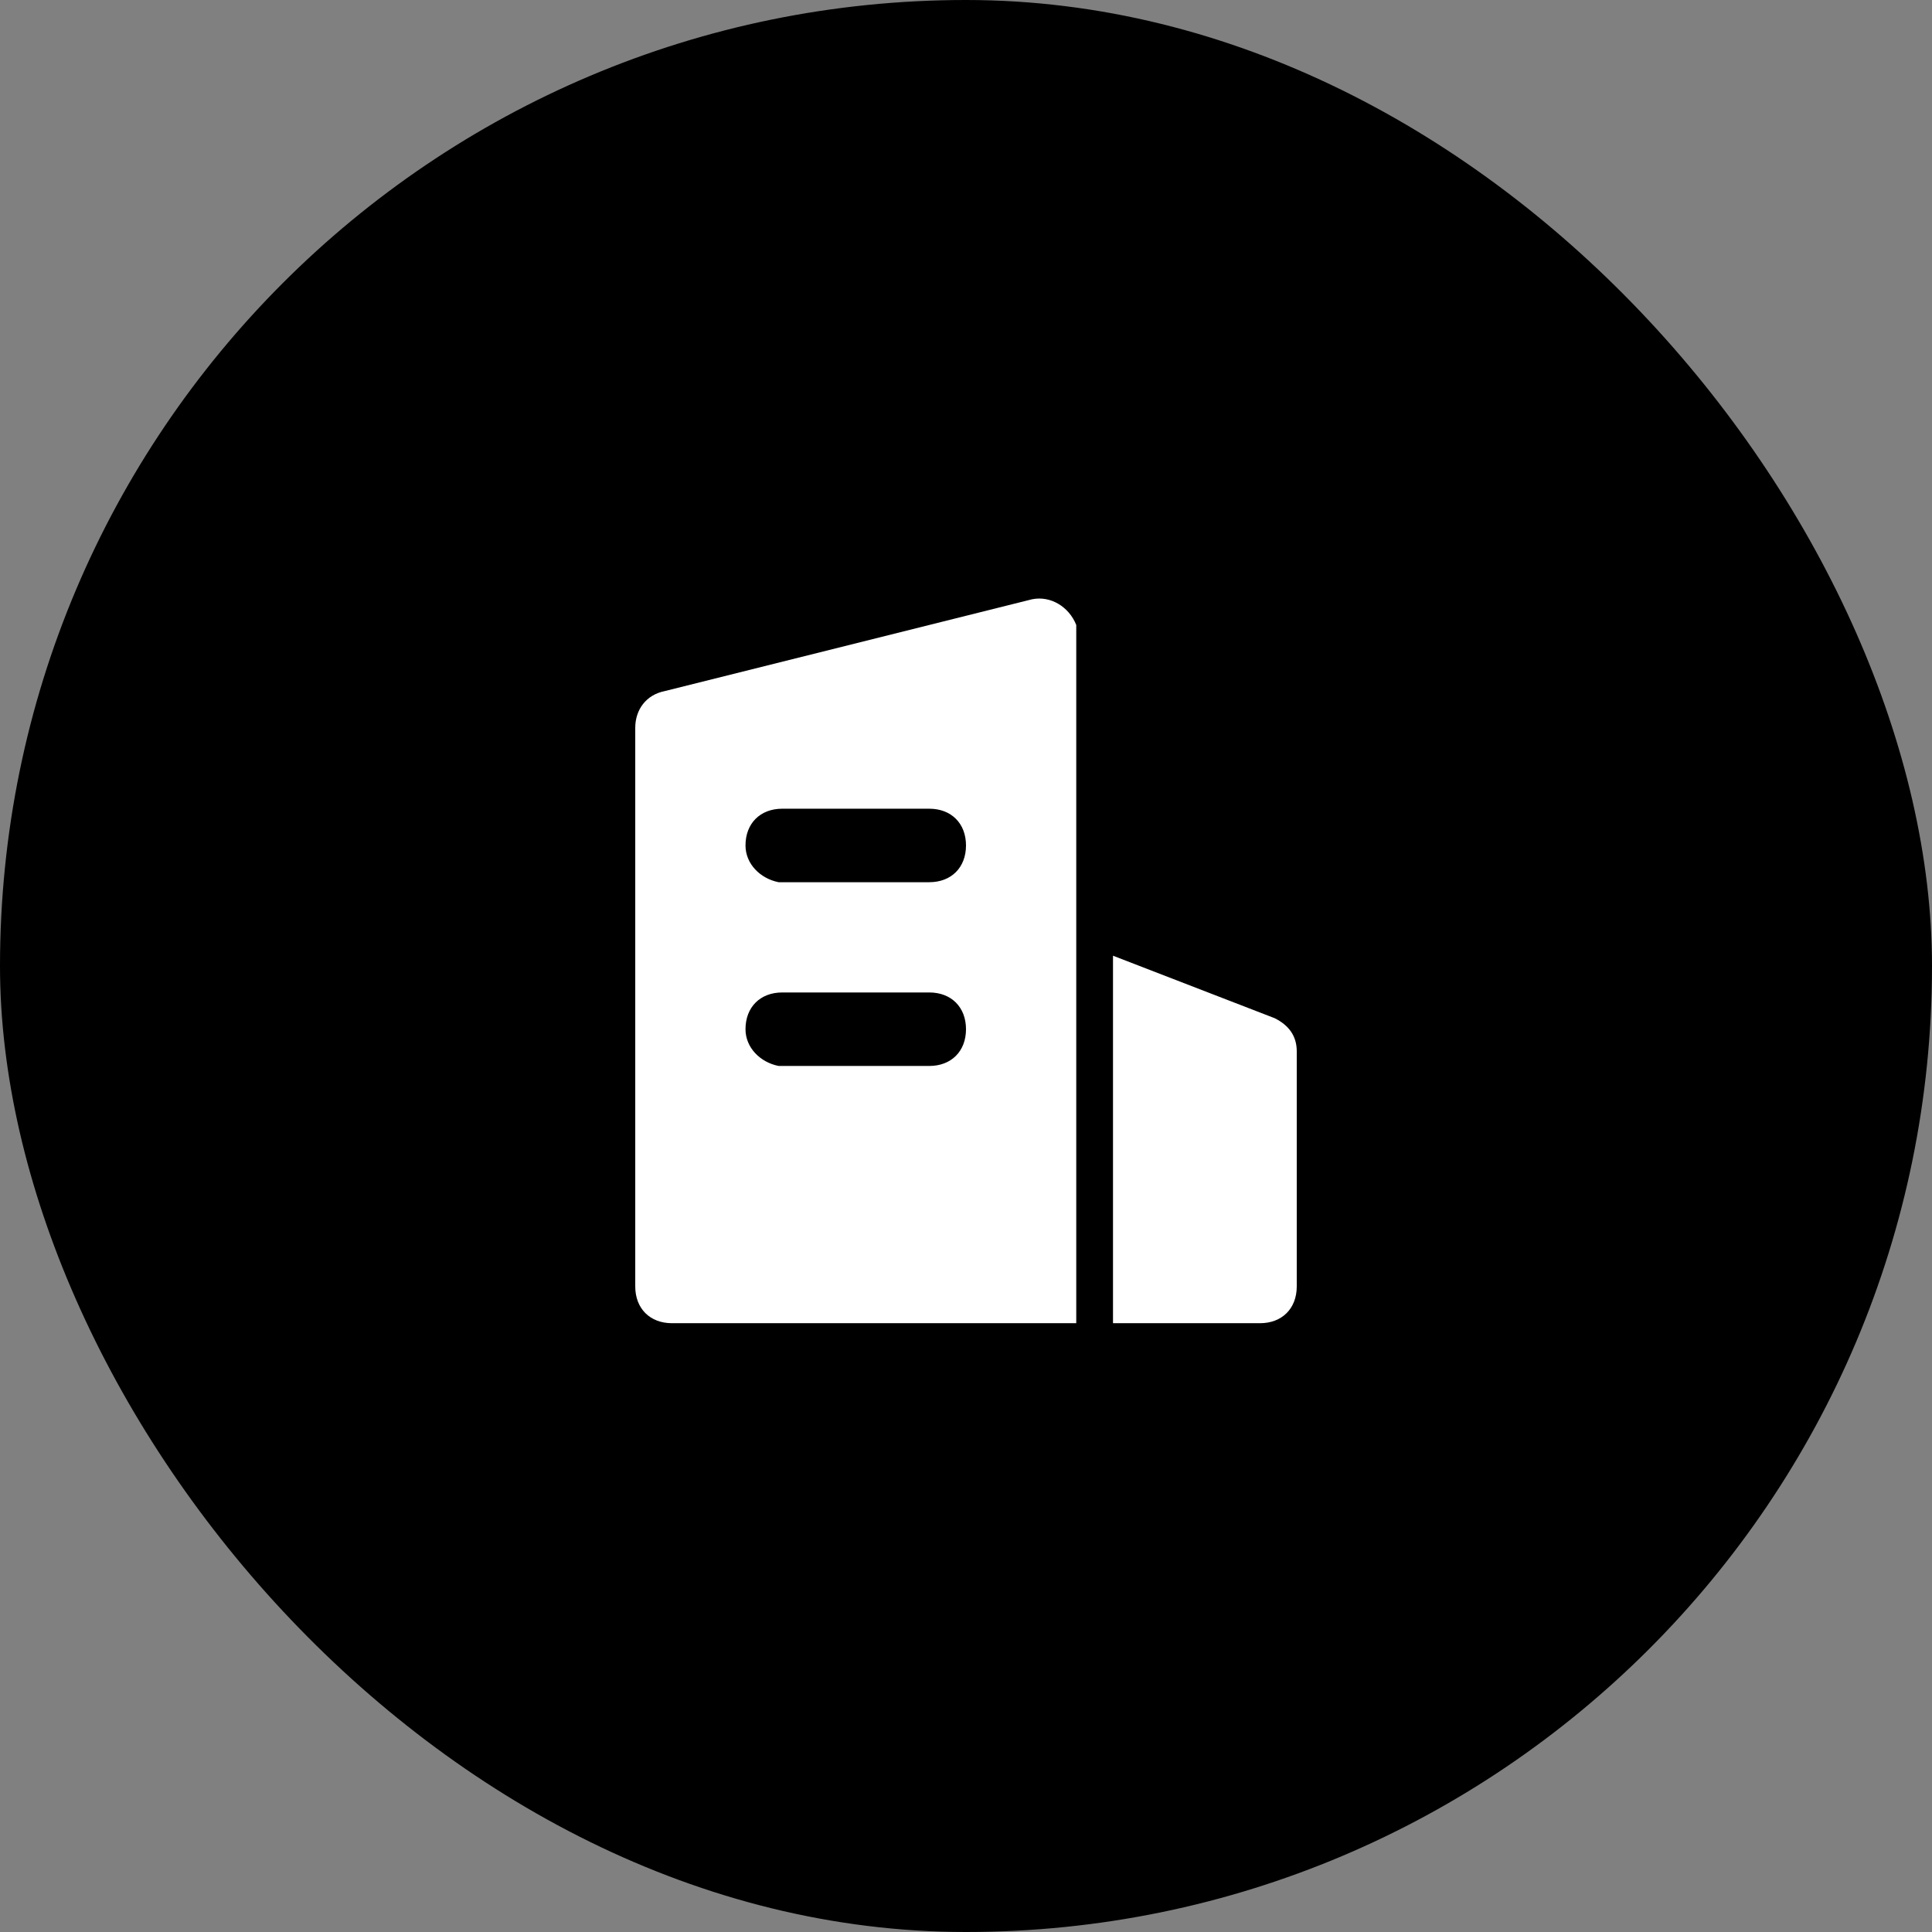 <svg width="46" height="46" viewBox="0 0 46 46" fill="none" xmlns="http://www.w3.org/2000/svg">
<rect x="0" y="0" width="46" height="46" fill="#808080" stroke="none"/>
<rect width="46" height="46" rx="23" fill="black"/>
<path d="M25.625 14.88V31.505H16C15.475 31.505 15.125 31.155 15.125 30.63V17.33C15.125 16.893 15.387 16.543 15.825 16.455L24.575 14.268C25.012 14.18 25.45 14.443 25.625 14.88V14.88ZM26.5 22.755L30.35 24.243C30.7 24.418 30.875 24.68 30.875 25.03V30.63C30.875 31.155 30.525 31.505 30 31.505H26.5V22.755V22.755ZM22.125 23.63H18.625C18.1 23.63 17.75 23.98 17.75 24.505C17.75 24.943 18.1 25.293 18.538 25.38H22.125C22.65 25.38 23 25.03 23 24.505C23 23.98 22.65 23.63 22.125 23.63V23.63ZM22.125 19.255H18.625C18.1 19.255 17.75 19.605 17.75 20.13C17.75 20.568 18.1 20.918 18.538 21.005H22.125C22.65 21.005 23 20.655 23 20.13C23 19.605 22.65 19.255 22.125 19.255V19.255Z" fill="white"/>
</svg>
